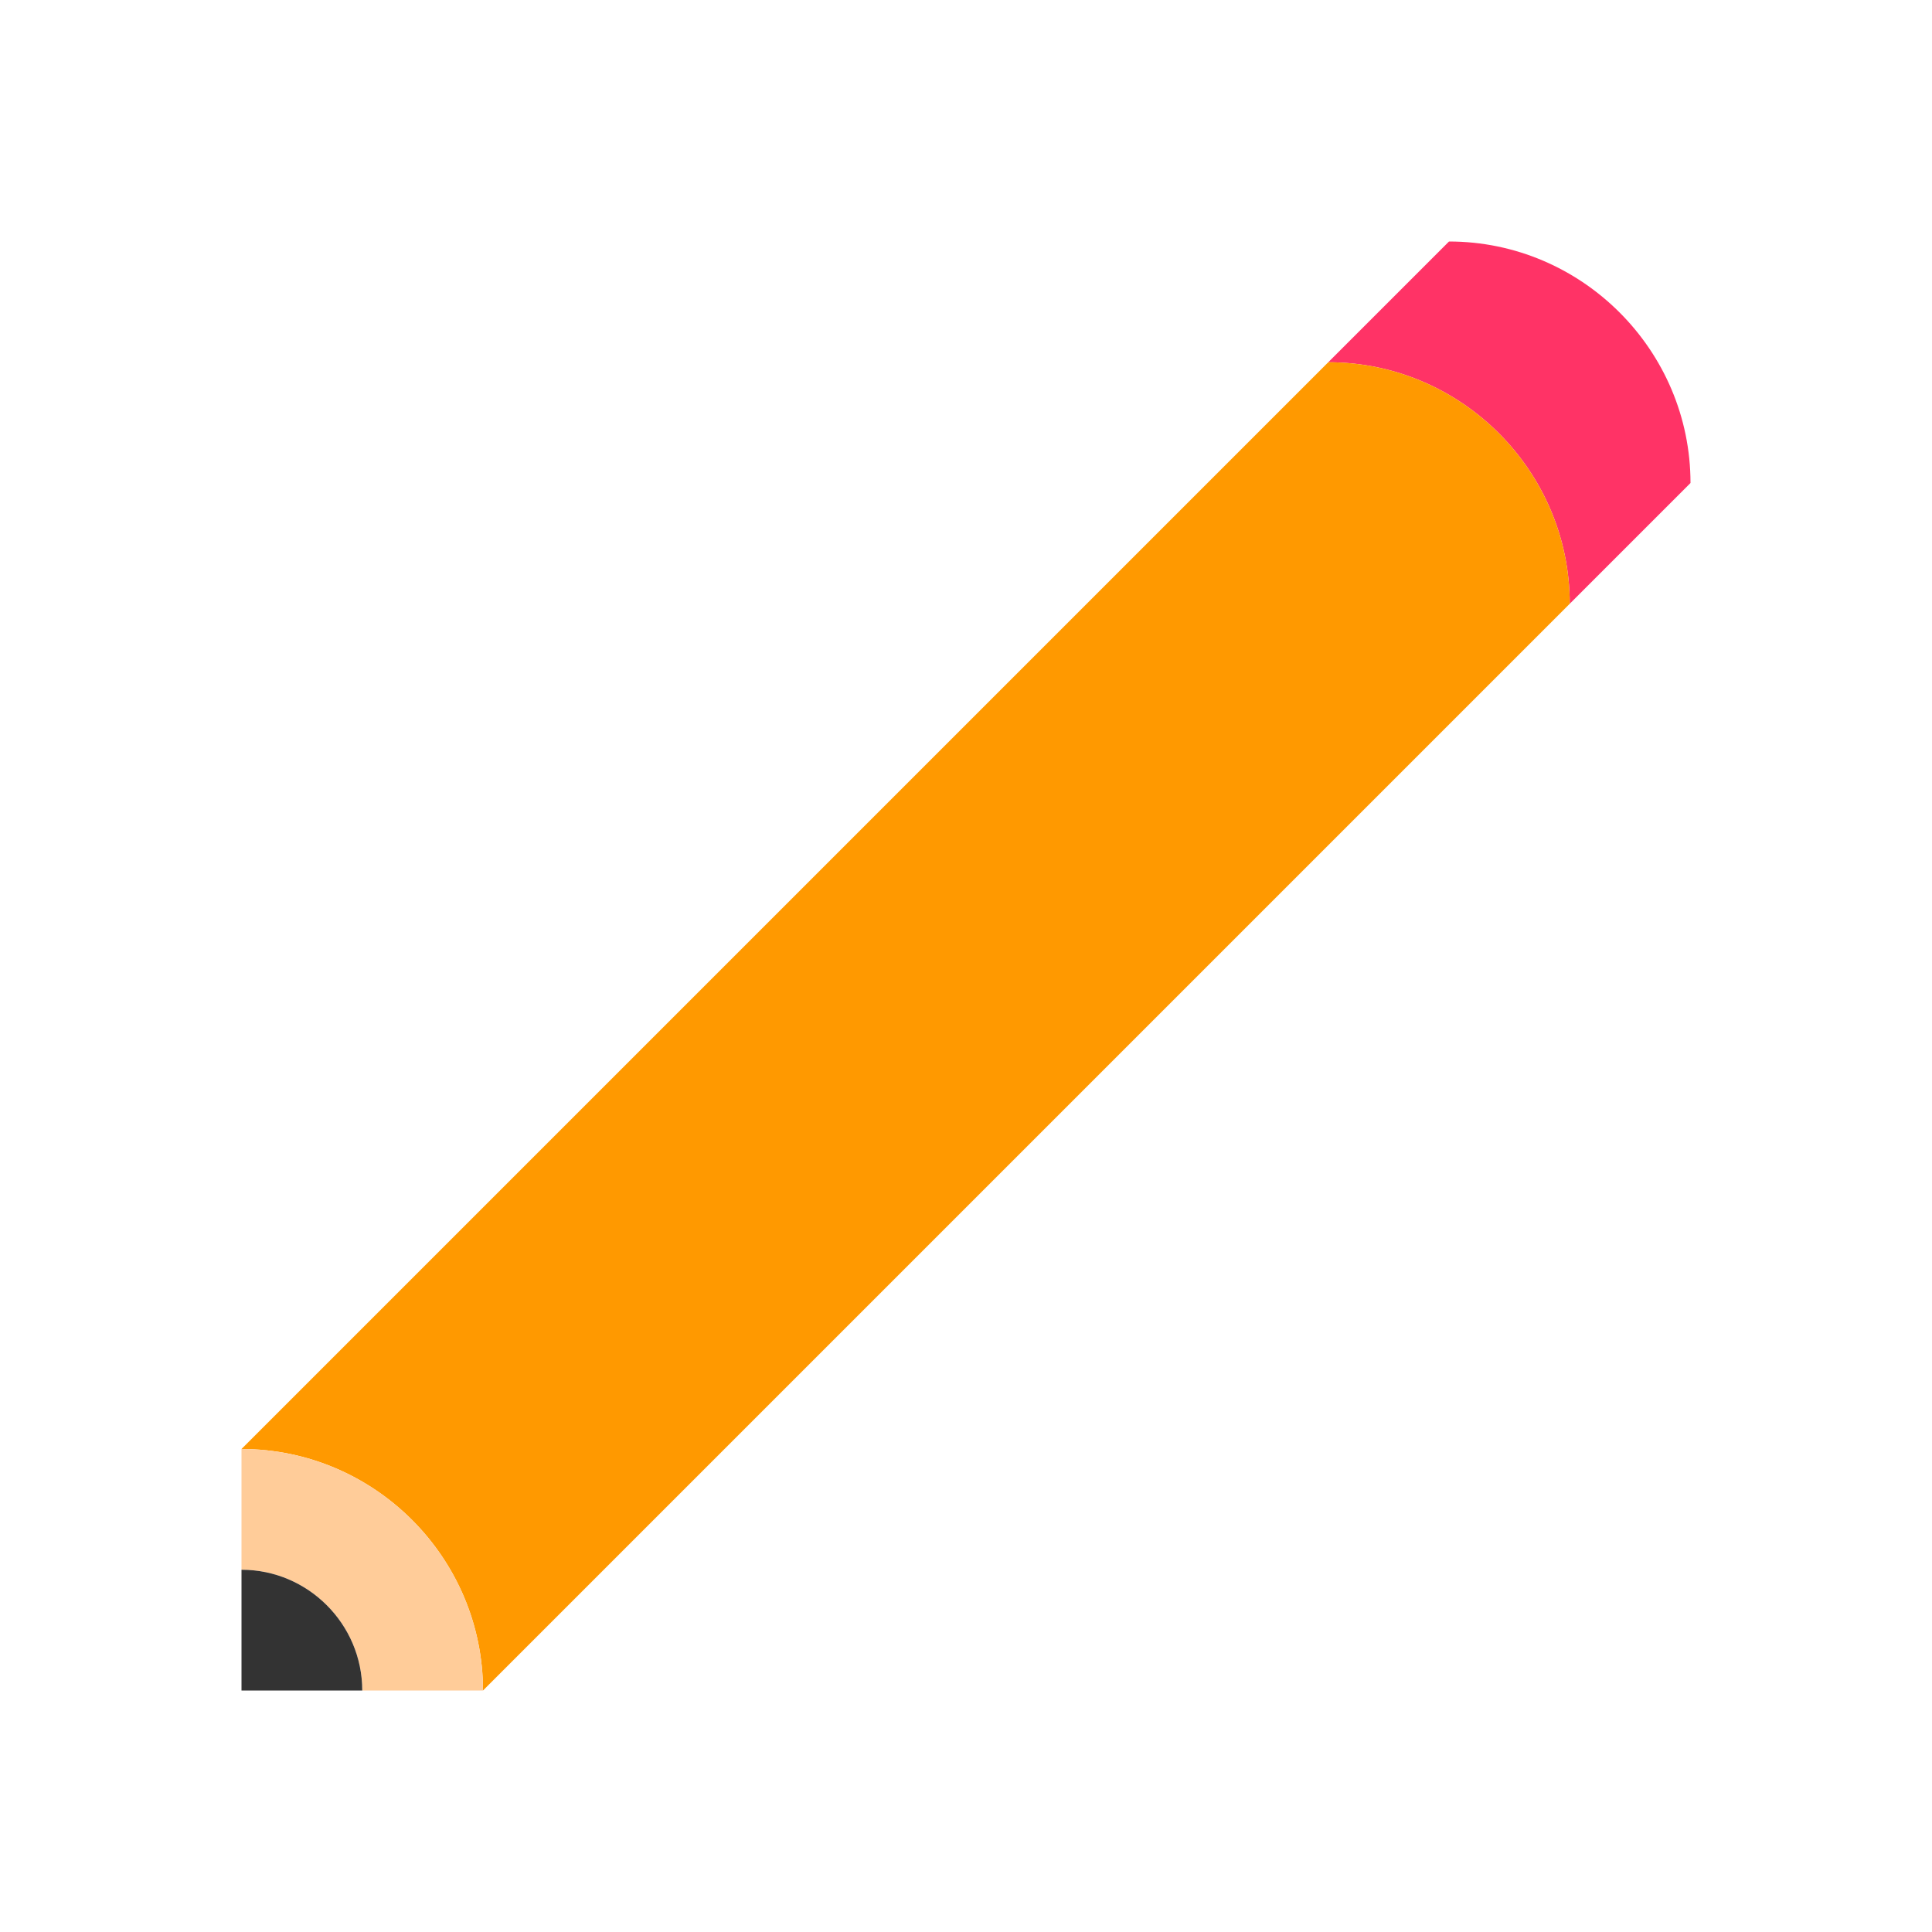 <svg xmlns="http://www.w3.org/2000/svg" viewBox="0 0 128 128"><path fill="#f36" d="M112,32l-8,8c0-8.8-7.2-16-16-16l8-8C104.8,16,112,23.2,112,32z"/><path fill="#f90" d="M104,40l-72,72c0-8.8-7.2-16-16-16l72-72C96.8,24,104,31.2,104,40z"/><path fill="#fc9" d="M32,112h-8c0-4.4-3.6-8-8-8v-8C24.8,96,32,103.2,32,112z"/><path fill="#333" d="M24,112h-8v-8C20.4,104,24,107.6,24,112z"/></svg>